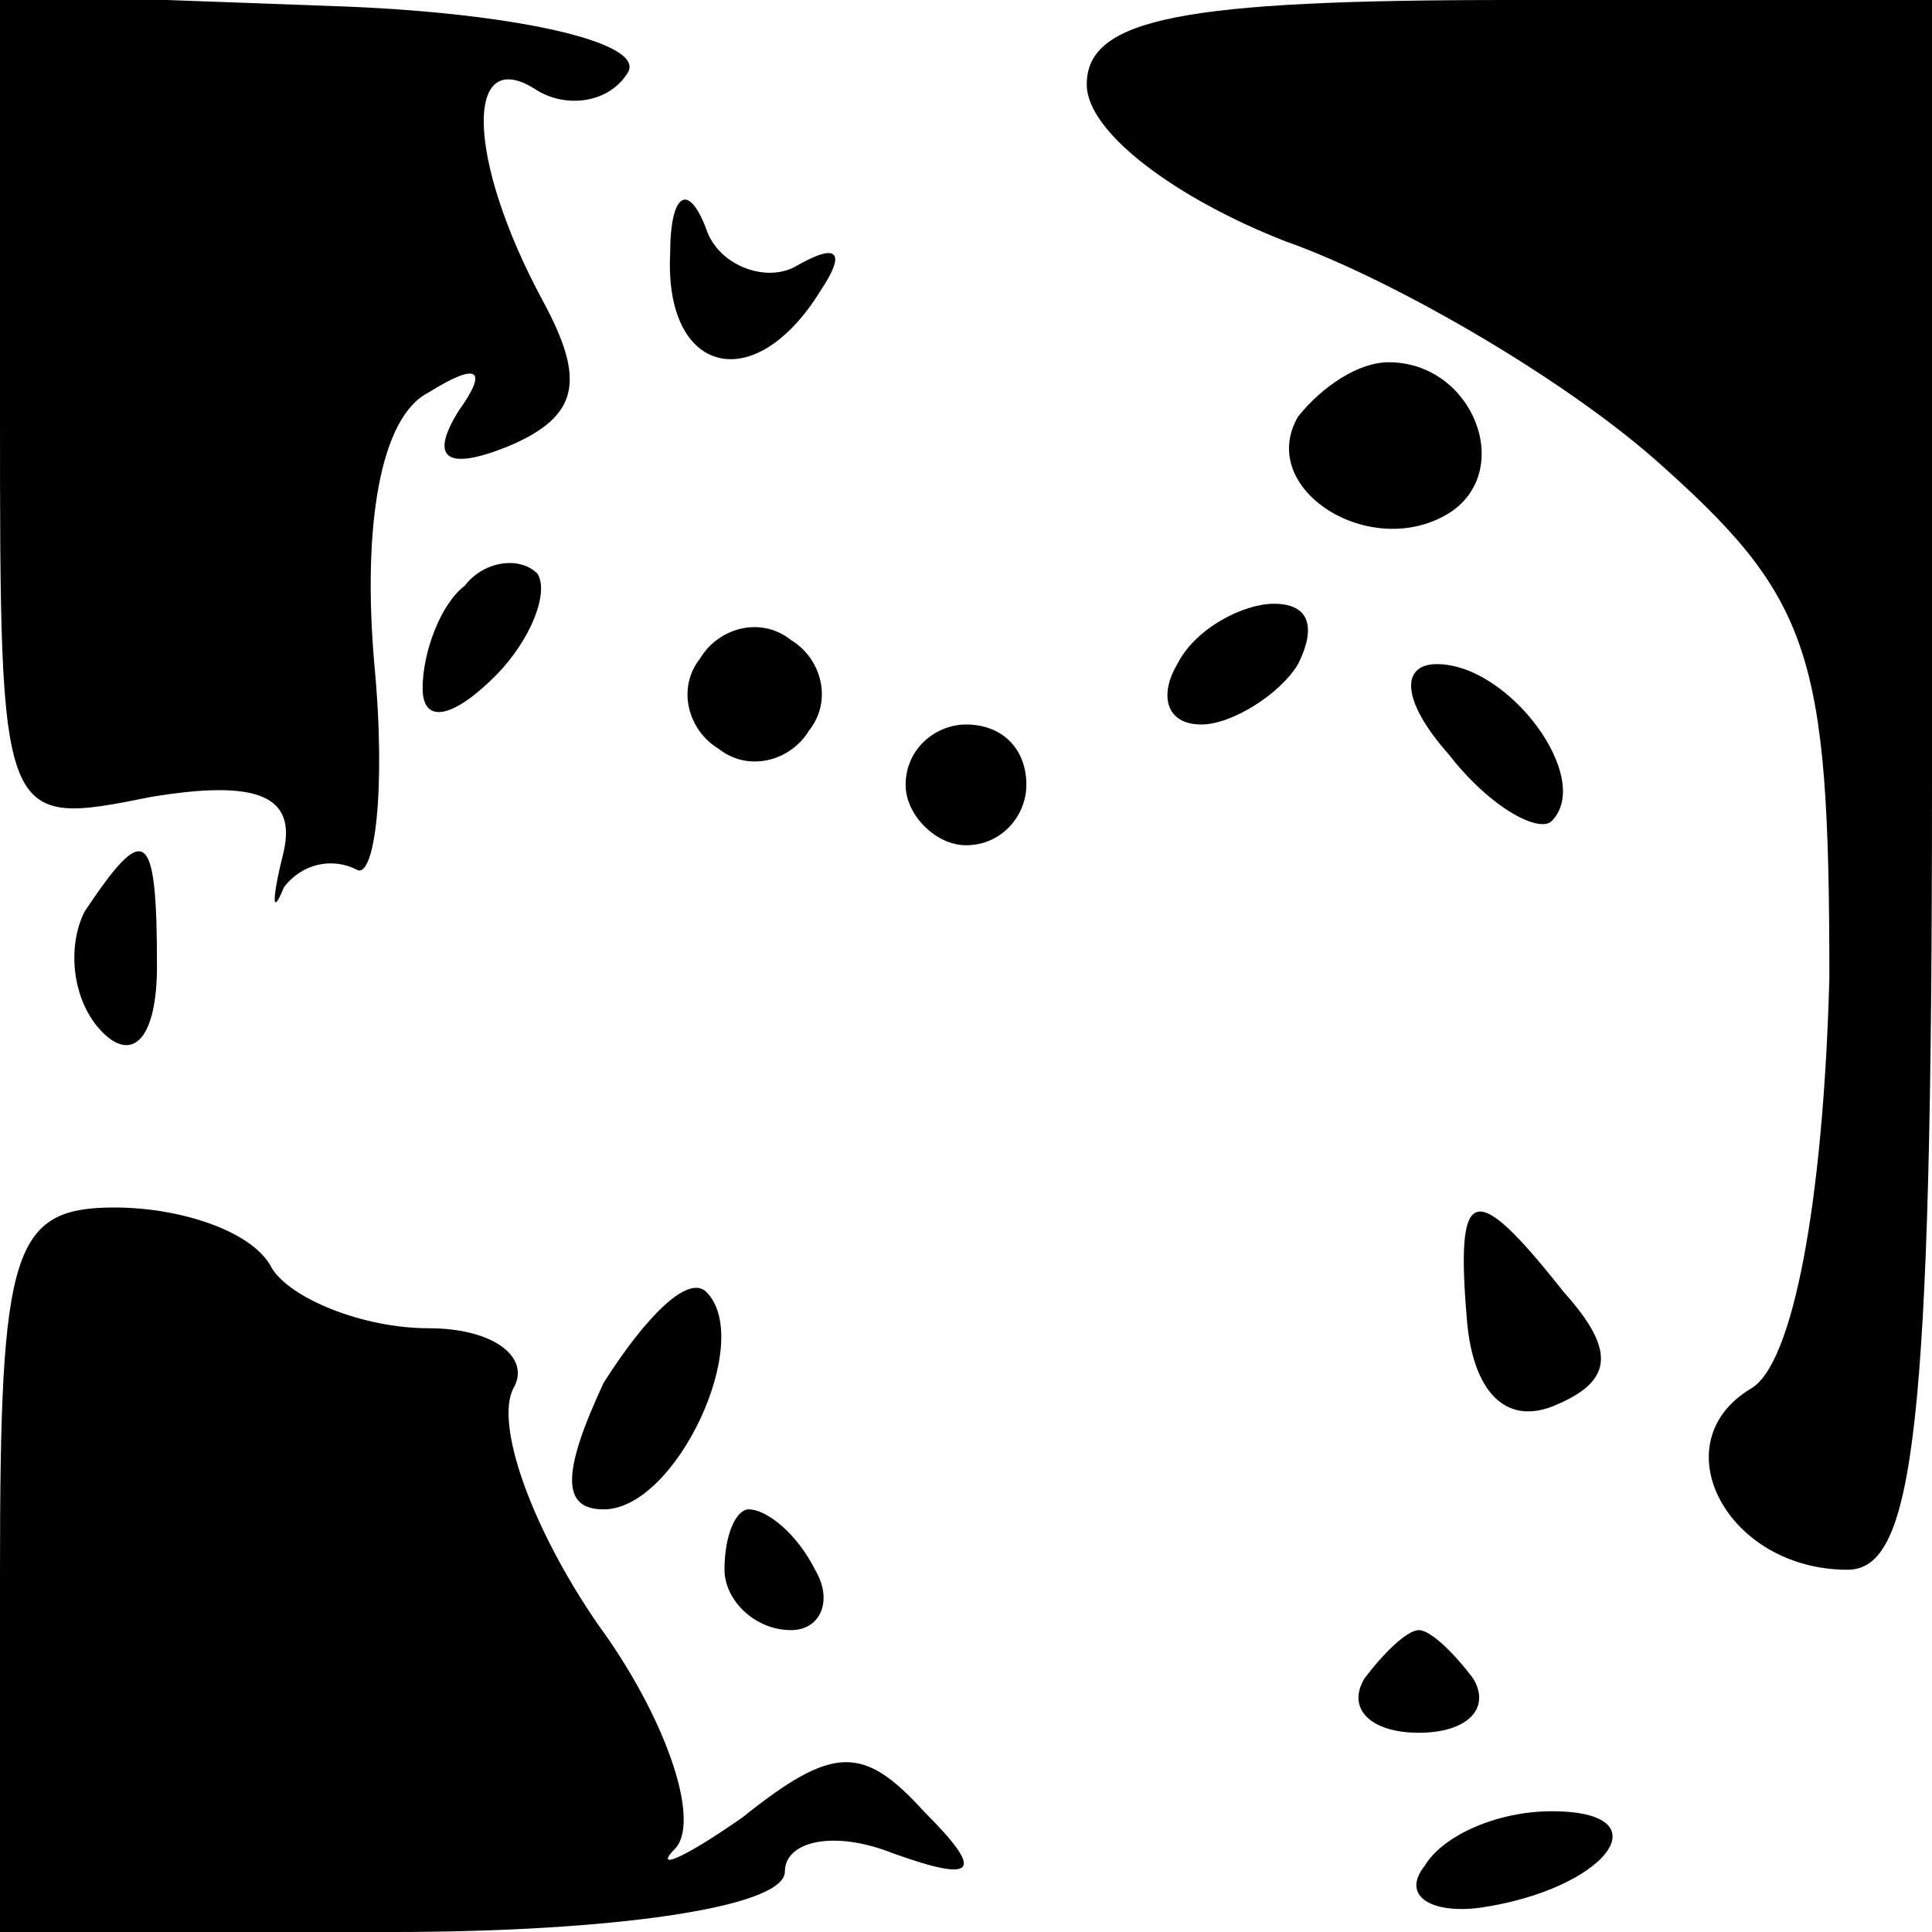 <?xml version="1.0" standalone="no"?>
<!DOCTYPE svg PUBLIC "-//W3C//DTD SVG 20010904//EN"
 "http://www.w3.org/TR/2001/REC-SVG-20010904/DTD/svg10.dtd">
<svg version="1.0" xmlns="http://www.w3.org/2000/svg"
 width="32pt" height="32pt" viewBox="0 0 32 32"
 preserveAspectRatio="xMidYMid meet">
<g transform="translate(0,32) scale(0.1,-0.1)"
fill="#000000" stroke="none">
<path fill="#000000" stroke="none" d="M0 252 c0 -69 0 -69 25 -64 18 3 24 0
22 -9 -2 -8 -2 -11 0 -6 3 4 8 5 12 3 3 -2 5 13 3 34 -2 23 1 41 9 45 8 5 10
4 5 -3 -5 -8 -2 -10 8 -6 12 5 13 11 6 24 -13 24 -13 43 -1 35 5 -3 12 -2 15
3 3 5 -19 10 -49 11 l-55 2 0 -69z"/>
<path fill="#000000" stroke="none" d="M180 306 c0 -8 15 -19 33 -26 17 -6 45
-22 61 -36 26 -23 29 -32 29 -86 -1 -37 -6 -64 -13 -68 -15 -9 -4 -30 16 -30
11 0 14 23 14 130 l0 130 -70 0 c-54 0 -70 -3 -70 -14z"/>
<path fill="#000000" stroke="none" d="M111 278 c-1 -20 14 -24 25 -6 4 6 3 8
-4 4 -5 -3 -13 0 -15 6 -3 8 -6 6 -6 -4z"/>
<path fill="#000000" stroke="none" d="M215 251 c-7 -12 12 -24 25 -16 11 7 4
25 -10 25 -5 0 -11 -4 -15 -9z"/>
<path fill="#000000" stroke="none" d="M77 223 c-4 -3 -7 -11 -7 -17 0 -6 5
-5 12 2 6 6 9 14 7 17 -3 3 -9 2 -12 -2z"/>
<path fill="#000000" stroke="none" d="M116 211 c-4 -5 -2 -12 3 -15 5 -4 12
-2 15 3 4 5 2 12 -3 15 -5 4 -12 2 -15 -3z"/>
<path fill="#000000" stroke="none" d="M195 210 c-3 -5 -2 -10 4 -10 5 0 13 5
16 10 3 6 2 10 -4 10 -5 0 -13 -4 -16 -10z"/>
<path fill="#000000" stroke="none" d="M240 195 c7 -9 15 -13 17 -11 7 7 -7
26 -19 26 -6 0 -6 -6 2 -15z"/>
<path fill="#000000" stroke="none" d="M150 190 c0 -5 5 -10 10 -10 6 0 10 5
10 10 0 6 -4 10 -10 10 -5 0 -10 -4 -10 -10z"/>
<path fill="#000000" stroke="none" d="M14 169 c-3 -6 -2 -15 3 -20 5 -5 9 -1
9 11 0 23 -2 24 -12 9z"/>
<path fill="#000000" stroke="none" d="M0 60 l0 -60 65 0 c36 0 65 4 65 10 0
5 8 7 18 3 14 -5 15 -3 5 7 -10 11 -15 11 -30 -1 -10 -7 -15 -9 -11 -5 4 5 -2
22 -13 37 -11 16 -17 33 -14 39 3 5 -3 10 -14 10 -11 0 -23 5 -26 10 -3 6 -15
10 -26 10 -17 0 -19 -7 -19 -60z"/>
<path fill="#000000" stroke="none" d="M243 101 c1 -11 6 -17 14 -14 10 4 11
9 2 19 -15 19 -18 18 -16 -5z"/>
<path fill="#000000" stroke="none" d="M100 91 c-7 -15 -7 -21 0 -21 12 0 25
28 17 36 -3 3 -10 -4 -17 -15z"/>
<path fill="#000000" stroke="none" d="M120 60 c0 -5 5 -10 11 -10 5 0 7 5 4
10 -3 6 -8 10 -11 10 -2 0 -4 -4 -4 -10z"/>
<path fill="#000000" stroke="none" d="M226 42 c-3 -5 1 -9 9 -9 8 0 12 4 9 9
-3 4 -7 8 -9 8 -2 0 -6 -4 -9 -8z"/>
<path fill="#000000" stroke="none" d="M236 11 c-4 -5 1 -8 9 -7 21 3 31 16
12 16 -9 0 -18 -4 -21 -9z"/>
</g>
</svg>
